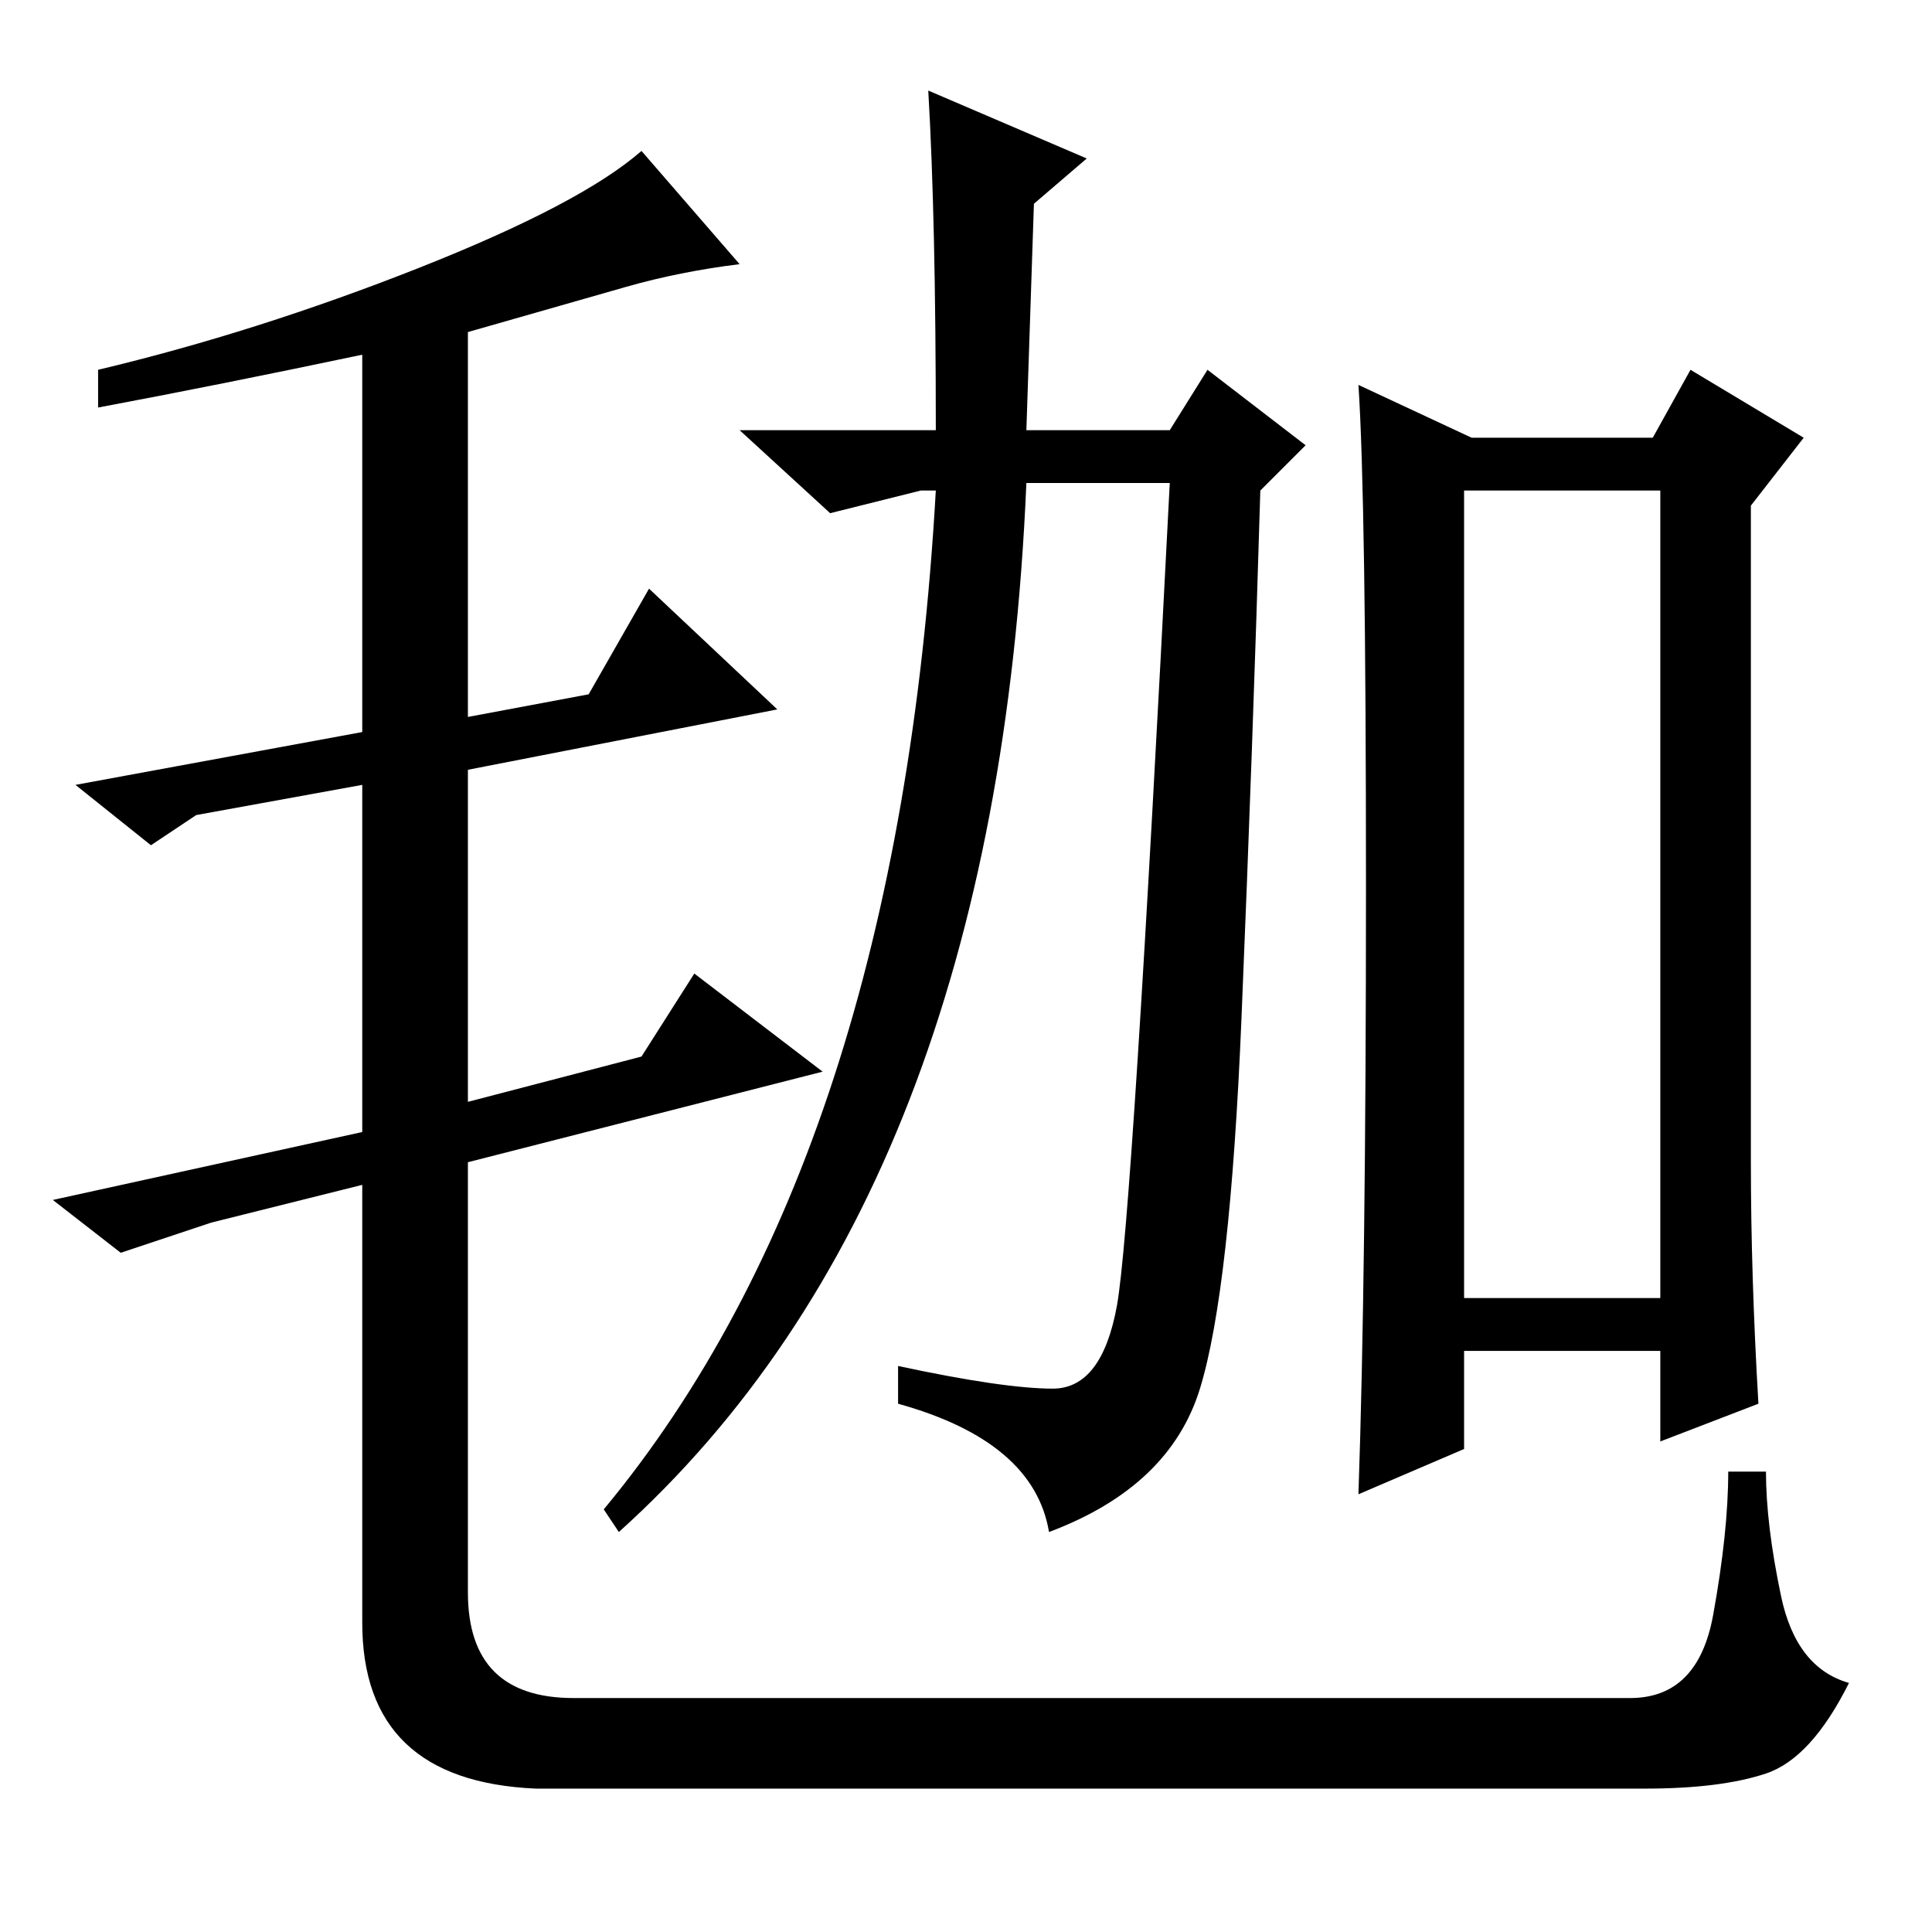<?xml version="1.0" standalone="no"?>
<!DOCTYPE svg PUBLIC "-//W3C//DTD SVG 1.1//EN" "http://www.w3.org/Graphics/SVG/1.1/DTD/svg11.dtd" >
<svg xmlns="http://www.w3.org/2000/svg" xmlns:xlink="http://www.w3.org/1999/xlink" version="1.1" viewBox="0 -36 256 256">
  <g transform="matrix(1 0 0 -1 0 220)">
   <path fill="currentColor"
d="M83 218l-21 -6v-51l16 3l8 14l17 -16l-41 -8v-44l23 6l7 11l17 -13l-47 -12v-57q0 -14 14 -14h140q9 0 11 11t2 19h5q0 -7 2 -16.5t9 -11.5q-5 -10 -11 -12t-16 -2h-147q-23 1 -23 22v58l-20 -5l-12 -4l-9 7l41 9v46l-22 -4l-6 -4l-10 8l38 7v50q-19 -4 -35 -7v5
q21 5 42.5 13.5t29.5 15.5l13 -15q-8 -1 -15 -3zM194 84h26v107h-26v-107zM232 102q0 -15 1 -32l-13 -5v12h-26v-13l-14 -6q1 29 1 80.5t-1 66.5l15 -7h24l5 9l15 -9l-7 -9v-87zM123 244l21 -9l-7 -6l-1 -30h19l5 8l13 -10l-6 -6q-1 -34 -2.5 -70t-5.5 -49t-20 -19
q-2 12 -20 17v5q14 -3 20.5 -3t8.5 11t7 109h-19q-4 -94 -54 -139l-2 3q39 47 44 135h-2l-12 -3l-12 11h26q0 28 -1 45z" />
  </g>

</svg>
